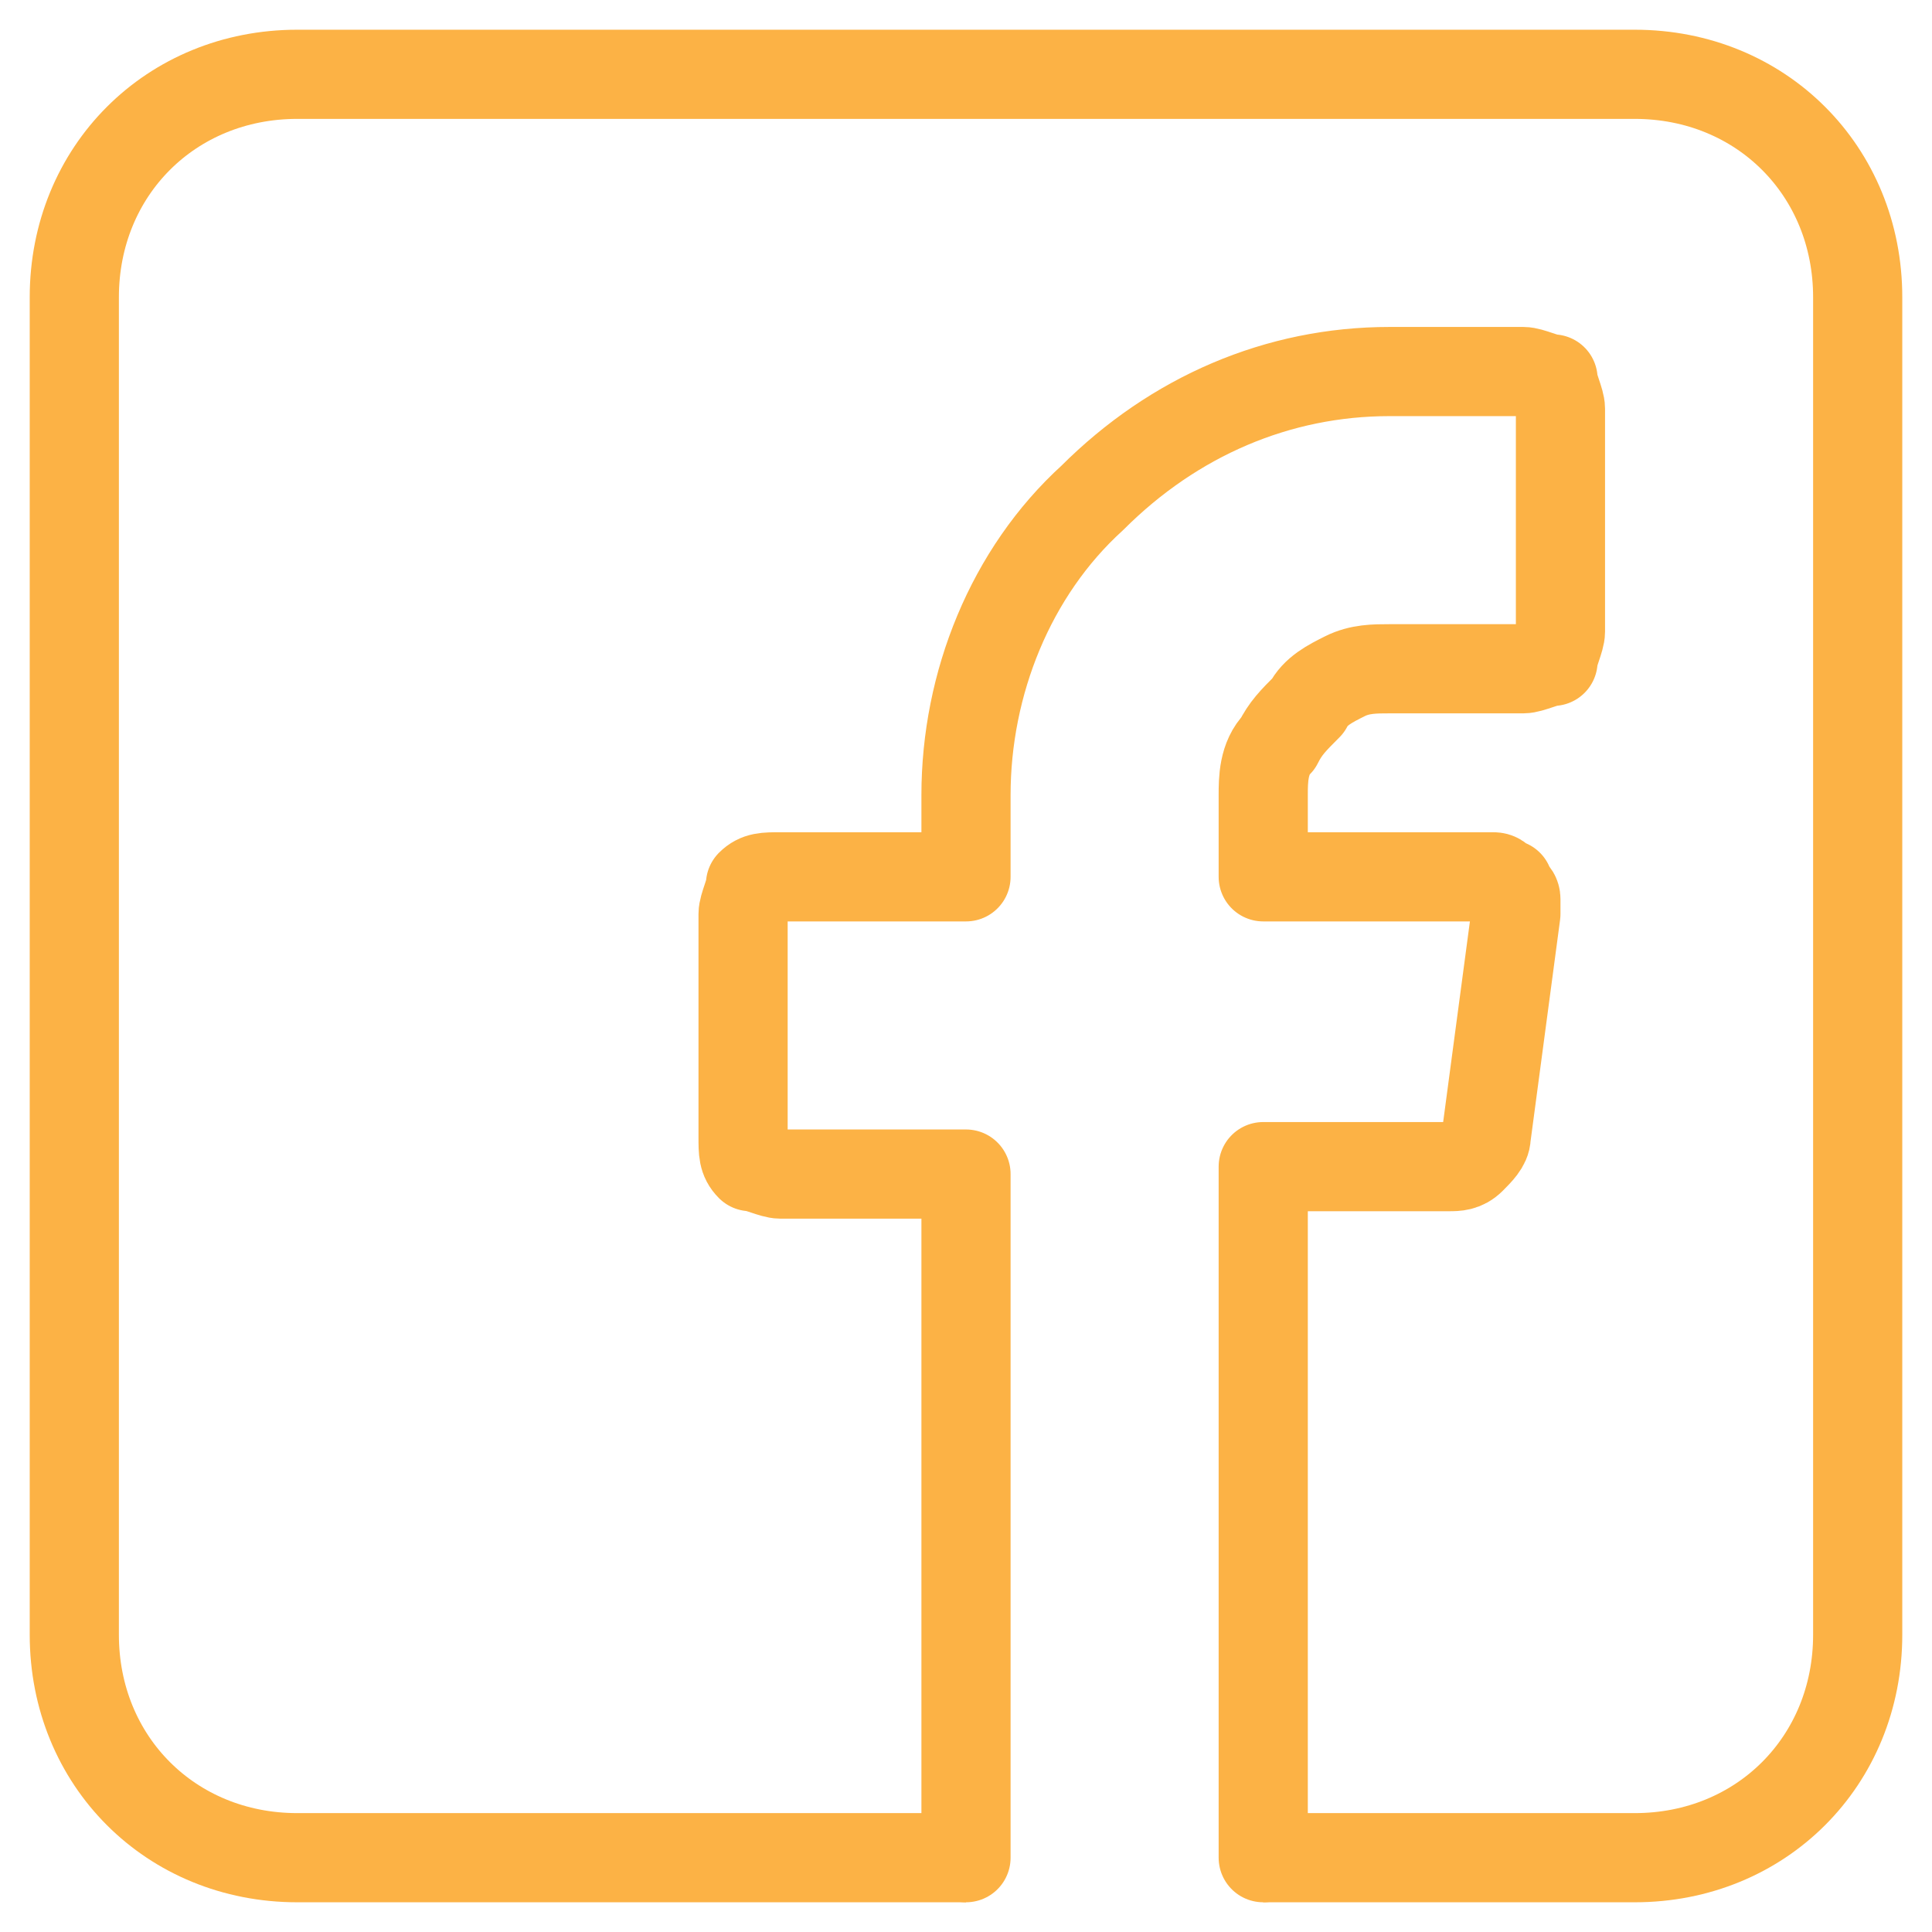 <?xml version="1.0" encoding="utf-8"?>
<!-- Generator: Adobe Illustrator 25.4.1, SVG Export Plug-In . SVG Version: 6.00 Build 0)  -->
<svg version="1.1" id="Layer_1" xmlns="http://www.w3.org/2000/svg" xmlns:xlink="http://www.w3.org/1999/xlink" x="0px" y="0px"
	 viewBox="0 0 26 26" style="enable-background:new 0 0 26 26;" xml:space="preserve">
<style type="text/css">
	.st0{fill:none;stroke:#FCB245;stroke-width:1.2;stroke-linecap:round;stroke-linejoin:round;}
	.st1{fill:none;stroke:#FCB245;stroke-width:1.2;}
</style>
<path class="st0" d="M13,25v-9.2h-2.5c-0.1,0-0.3-0.1-0.4-0.1c-0.1-0.1-0.1-0.2-0.1-0.4v-3c0-0.1,0.1-0.3,0.1-0.4
	c0.1-0.1,0.2-0.1,0.4-0.1H13v-1.1c0-1.5,0.6-3,1.7-4c1.1-1.1,2.5-1.7,4-1.7h1.8c0.1,0,0.3,0.1,0.4,0.1C20.9,5.2,21,5.4,21,5.5v3
	c0,0.1-0.1,0.3-0.1,0.4C20.8,8.9,20.6,9,20.5,9h-1.8c-0.2,0-0.4,0-0.6,0.1c-0.2,0.1-0.4,0.2-0.5,0.4c-0.2,0.2-0.3,0.3-0.4,0.5
	C17,10.2,17,10.5,17,10.7v1.1h2.9c0.1,0,0.1,0,0.2,0c0.1,0,0.1,0.1,0.2,0.1c0,0.1,0.1,0.1,0.1,0.2c0,0.1,0,0.1,0,0.2l-0.4,3
	c0,0.1-0.1,0.2-0.2,0.3c-0.1,0.1-0.2,0.1-0.3,0.1H17V25"/>
<path class="st1" d="M17,25h5c1.7,0,3-1.3,3-3V4c0-1.7-1.3-3-3-3H4C2.3,1,1,2.3,1,4v18c0,1.7,1.3,3,3,3h9"/>
</svg>
